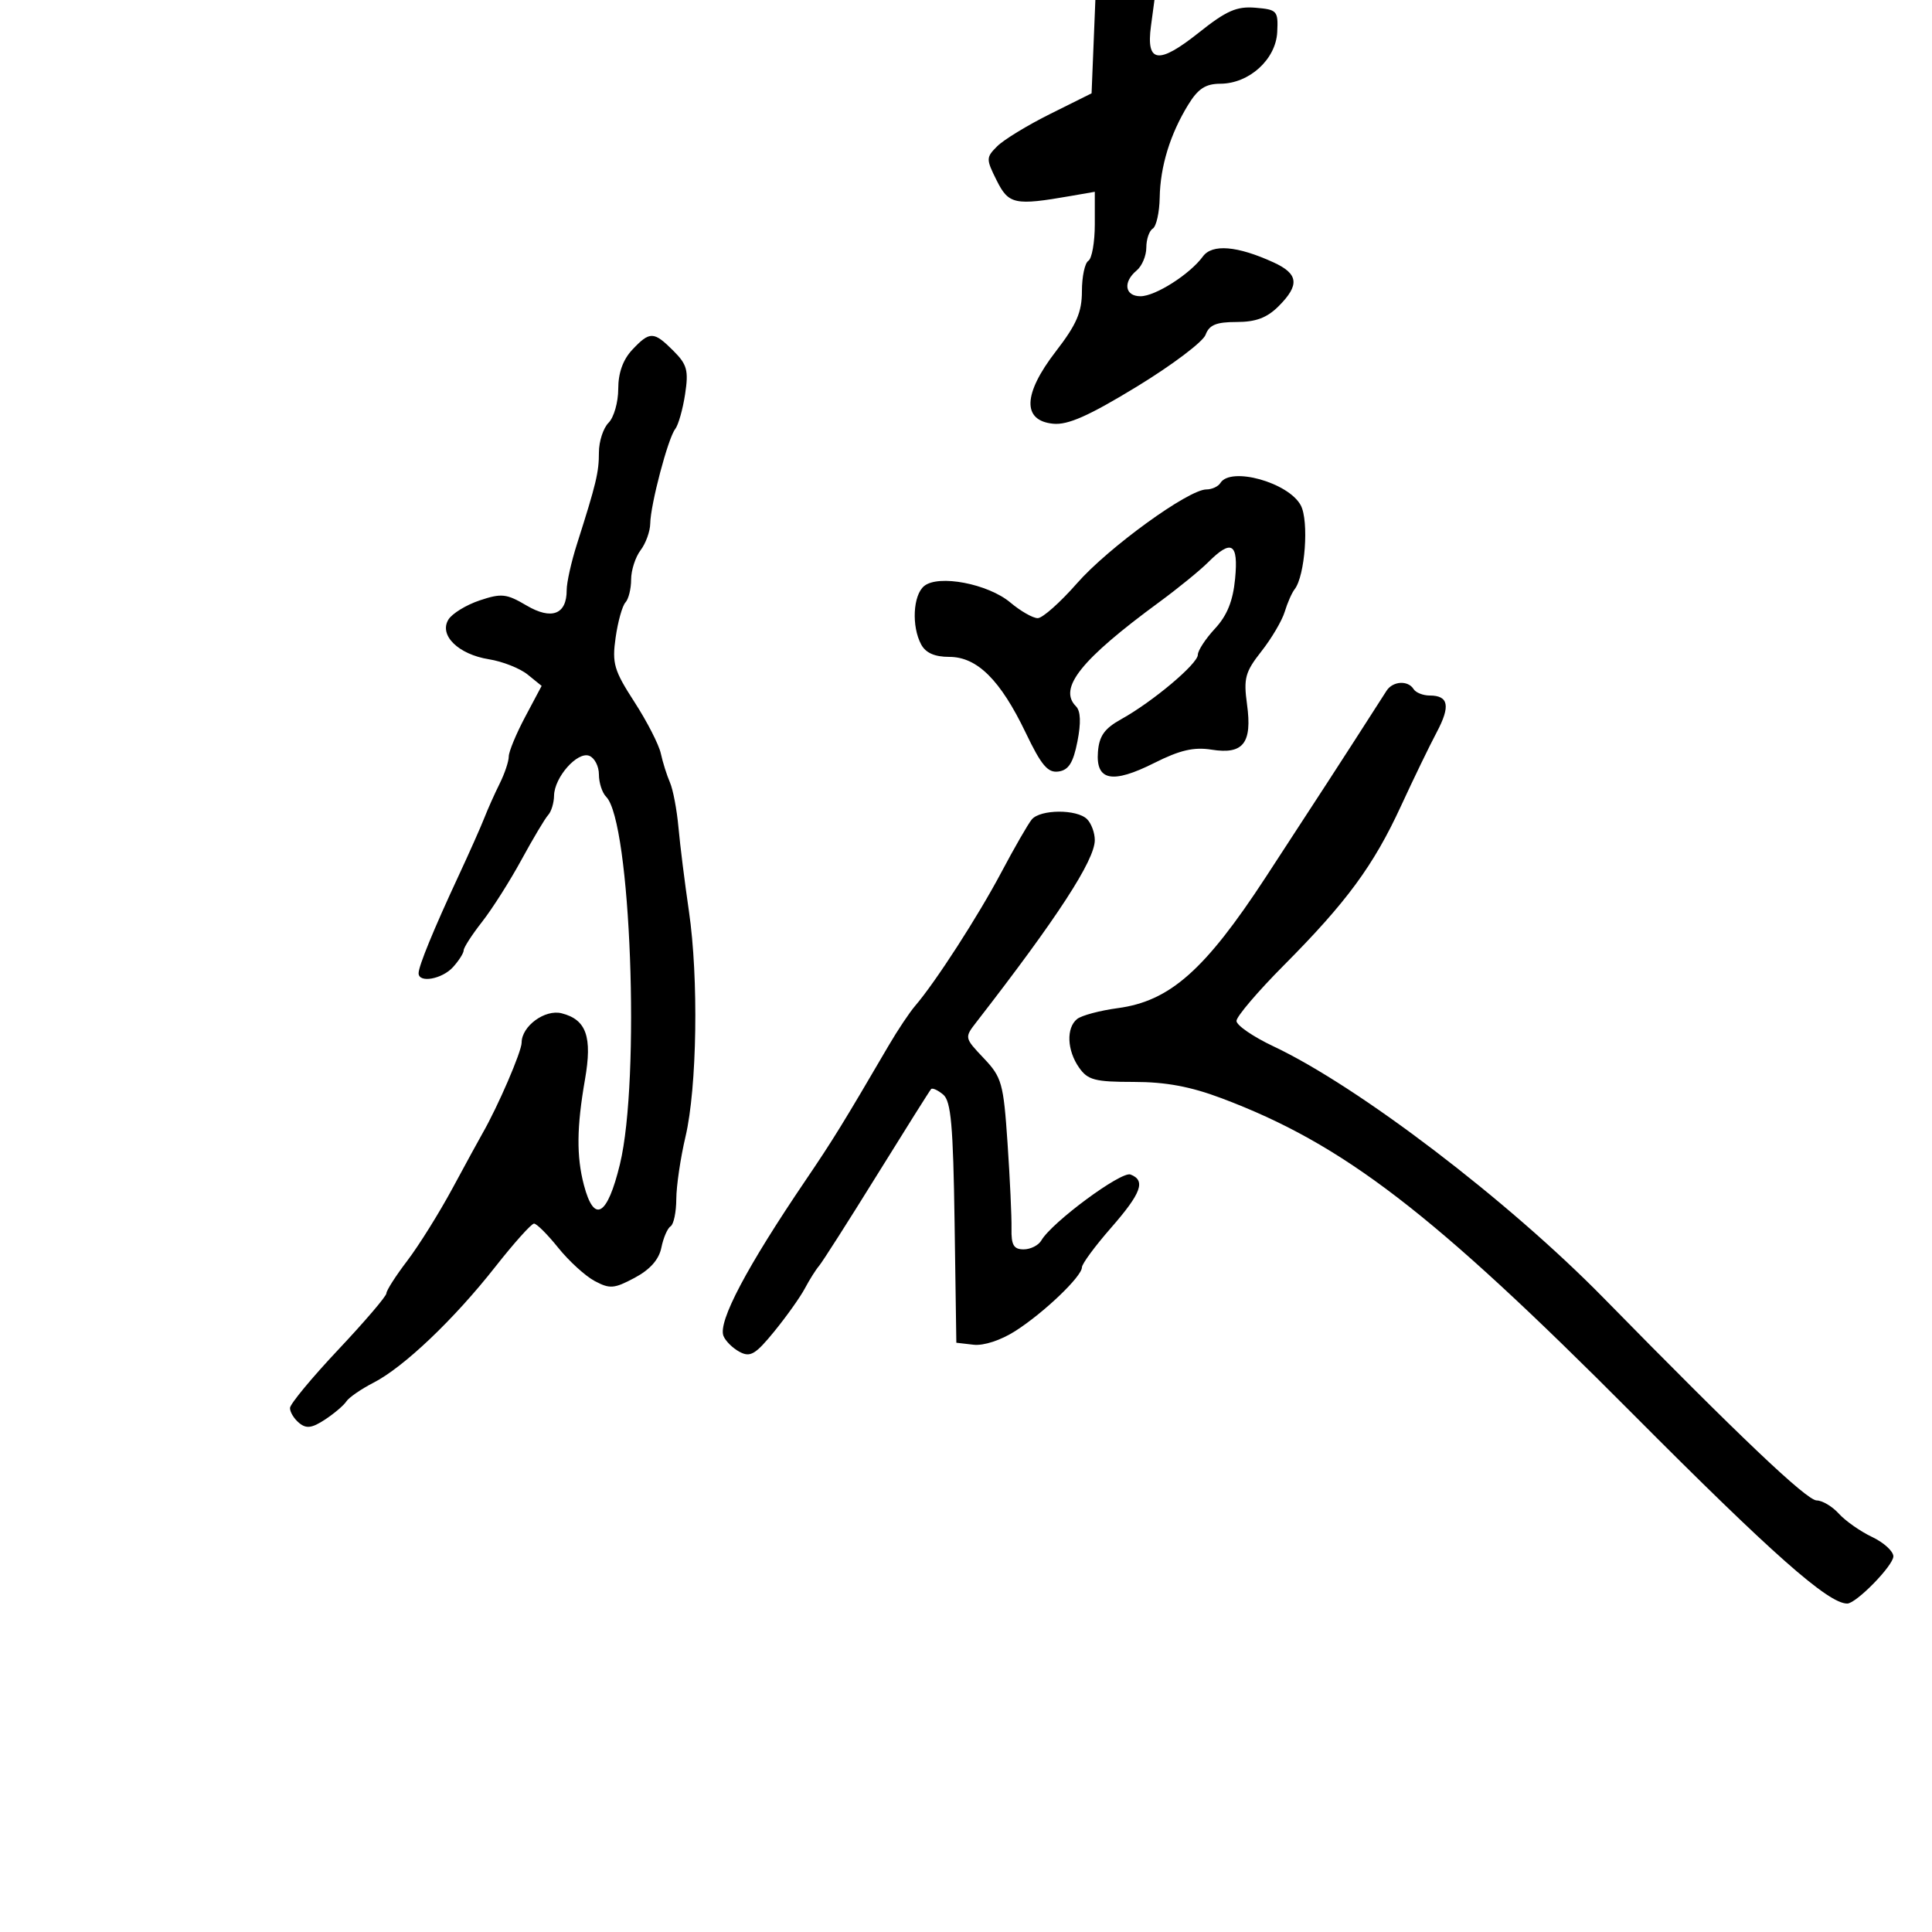 <svg xmlns="http://www.w3.org/2000/svg" width="300" height="300" viewBox="0 0 300 300" version="1.1">
	<path d="M 169.794 7.246 L 169.500 14.492 163.090 17.684 C 159.565 19.439, 155.857 21.698, 154.852 22.704 C 153.103 24.452, 153.099 24.685, 154.761 28.016 C 156.623 31.747, 157.563 31.945, 166.250 30.433 L 170 29.781 170 34.832 C 170 37.609, 169.550 40.160, 169 40.500 C 168.450 40.840, 168 42.962, 168 45.217 C 168 48.480, 167.170 50.391, 163.927 54.594 C 158.845 61.182, 158.703 65.324, 163.542 65.798 C 165.822 66.021, 169.076 64.577, 176.525 60.035 C 181.992 56.702, 186.796 53.080, 187.200 51.987 C 187.769 50.449, 188.858 50, 192.013 50 C 195.009 50, 196.742 49.349, 198.545 47.545 C 201.839 44.252, 201.637 42.519, 197.750 40.742 C 192.128 38.170, 188.229 37.844, 186.784 39.823 C 184.774 42.577, 179.404 46, 177.096 46 C 174.659 46, 174.331 43.800, 176.500 42 C 177.325 41.315, 178 39.712, 178 38.437 C 178 37.161, 178.450 35.840, 179 35.500 C 179.550 35.160, 180.035 32.996, 180.077 30.691 C 180.166 25.821, 181.696 20.839, 184.509 16.256 C 186.036 13.768, 187.199 13.010, 189.500 13.001 C 193.973 12.985, 198.117 9.220, 198.327 4.983 C 198.491 1.676, 198.320 1.485, 194.942 1.201 C 192.032 0.957, 190.435 1.658, 186.173 5.051 C 179.883 10.059, 177.948 9.803, 178.718 4.065 L 179.263 0 174.675 0 L 170.088 0 169.794 7.246 M 98.174 54.314 C 96.738 55.843, 96 57.905, 96 60.386 C 96 62.452, 95.325 64.818, 94.500 65.643 C 93.675 66.468, 93 68.541, 93 70.250 C 93 73.353, 92.586 75.079, 89.584 84.500 C 88.707 87.250, 87.992 90.457, 87.995 91.628 C 88.004 95.419, 85.651 96.317, 81.746 94.012 C 78.644 92.182, 77.865 92.099, 74.483 93.231 C 72.400 93.929, 70.220 95.261, 69.640 96.191 C 68.120 98.627, 71.152 101.609, 75.926 102.372 C 78.035 102.709, 80.738 103.777, 81.933 104.745 L 84.105 106.504 81.553 111.305 C 80.149 113.945, 79 116.721, 79 117.472 C 79 118.223, 78.367 120.112, 77.593 121.669 C 76.818 123.226, 75.745 125.625, 75.208 127 C 74.670 128.375, 72.869 132.425, 71.205 136 C 67.339 144.308, 65 150.007, 65 151.122 C 65 152.695, 68.648 152.046, 70.345 150.171 C 71.255 149.165, 72 147.993, 72 147.565 C 72 147.138, 73.285 145.148, 74.855 143.144 C 76.426 141.140, 79.181 136.800, 80.977 133.500 C 82.774 130.200, 84.639 127.073, 85.122 126.550 C 85.605 126.028, 86.015 124.678, 86.033 123.550 C 86.080 120.697, 89.651 116.652, 91.498 117.361 C 92.324 117.678, 93 118.986, 93 120.269 C 93 121.551, 93.507 123.107, 94.127 123.727 C 97.948 127.548, 99.450 167.640, 96.264 180.773 C 94.299 188.873, 92.251 190.051, 90.664 183.994 C 89.499 179.546, 89.547 175.015, 90.836 167.625 C 91.994 160.991, 91.052 158.320, 87.210 157.344 C 84.624 156.688, 81 159.341, 81 161.891 C 81 163.281, 77.323 171.809, 74.916 176 C 74.442 176.825, 72.355 180.649, 70.277 184.497 C 68.200 188.345, 65.037 193.412, 63.250 195.756 C 61.463 198.100, 60 200.382, 60 200.828 C 60 201.274, 56.639 205.207, 52.532 209.569 C 48.424 213.931, 45.049 218.007, 45.032 218.628 C 45.014 219.248, 45.645 220.290, 46.433 220.944 C 47.559 221.879, 48.422 221.770, 50.456 220.437 C 51.881 219.503, 53.373 218.236, 53.773 217.620 C 54.173 217.004, 56.075 215.691, 58 214.703 C 62.701 212.289, 70.496 204.871, 76.914 196.704 C 79.812 193.017, 82.516 190, 82.924 190 C 83.332 190, 85.022 191.687, 86.679 193.750 C 88.337 195.813, 90.883 198.136, 92.336 198.913 C 94.689 200.171, 95.371 200.117, 98.558 198.413 C 100.950 197.135, 102.323 195.581, 102.698 193.729 C 103.006 192.205, 103.650 190.716, 104.129 190.420 C 104.608 190.124, 105.007 188.221, 105.015 186.191 C 105.023 184.161, 105.666 179.800, 106.444 176.500 C 108.238 168.888, 108.497 151.871, 106.977 141.500 C 106.332 137.100, 105.602 131.250, 105.354 128.500 C 105.106 125.750, 104.510 122.600, 104.030 121.500 C 103.549 120.400, 102.911 118.375, 102.612 117 C 102.313 115.625, 100.468 112.025, 98.511 109 C 95.337 104.092, 95.023 103.015, 95.594 99 C 95.946 96.525, 96.631 94.073, 97.117 93.550 C 97.603 93.028, 98 91.426, 98 89.991 C 98 88.556, 98.661 86.509, 99.468 85.441 C 100.276 84.374, 100.951 82.509, 100.968 81.299 C 101.011 78.345, 103.729 68.047, 104.840 66.631 C 105.328 66.009, 106.021 63.574, 106.380 61.221 C 106.945 57.521, 106.698 56.608, 104.562 54.471 C 101.515 51.424, 100.904 51.409, 98.174 54.314 M 189.500 75 C 189.160 75.550, 188.182 76, 187.325 76 C 184.546 76, 172.098 85.030, 167.238 90.572 C 164.632 93.544, 161.890 95.980, 161.144 95.987 C 160.399 95.994, 158.484 94.902, 156.890 93.561 C 153.424 90.645, 145.701 89.173, 143.491 91.008 C 141.769 92.437, 141.527 97.248, 143.035 100.066 C 143.740 101.383, 145.132 102, 147.399 102 C 151.735 102, 155.341 105.582, 159.281 113.800 C 161.707 118.863, 162.707 120.041, 164.372 119.800 C 165.941 119.573, 166.653 118.439, 167.304 115.132 C 167.876 112.228, 167.802 110.402, 167.082 109.682 C 164.280 106.880, 167.830 102.434, 179.997 93.502 C 182.913 91.362, 186.336 88.573, 187.604 87.305 C 191.241 83.669, 192.319 84.330, 191.786 89.872 C 191.454 93.329, 190.546 95.577, 188.659 97.612 C 187.197 99.189, 186 101.017, 186 101.673 C 186 103.069, 178.986 108.969, 174.120 111.665 C 171.510 113.111, 170.684 114.266, 170.489 116.739 C 170.135 121.246, 172.705 121.756, 179.232 118.475 C 183.216 116.473, 185.386 115.969, 188.133 116.407 C 193.056 117.192, 194.463 115.394, 193.638 109.375 C 193.082 105.322, 193.346 104.347, 195.870 101.139 C 197.445 99.138, 199.073 96.375, 199.489 95 C 199.905 93.625, 200.598 92.050, 201.029 91.500 C 202.653 89.428, 203.278 80.888, 201.982 78.467 C 200.079 74.910, 191.097 72.416, 189.500 75 M 215.309 107.250 C 214.864 107.938, 214.050 109.205, 213.500 110.066 C 209.785 115.884, 203.375 125.765, 196.500 136.273 C 187.090 150.654, 181.660 155.456, 173.575 156.542 C 170.784 156.917, 167.938 157.679, 167.250 158.234 C 165.539 159.618, 165.681 163.099, 167.557 165.777 C 168.910 167.710, 170.016 168, 176.034 168 C 181.007 168, 184.853 168.715, 189.703 170.540 C 208.587 177.648, 222.364 188.225, 253.500 219.519 C 275.163 241.291, 283.879 249, 286.834 249 C 288.228 249, 294 243.096, 294 241.670 C 294 240.877, 292.514 239.523, 290.697 238.661 C 288.881 237.799, 286.561 236.172, 285.542 235.047 C 284.524 233.921, 282.972 232.994, 282.095 232.988 C 280.535 232.976, 270.059 223.022, 249 201.543 C 234.161 186.407, 210.912 168.686, 197.750 162.478 C 194.588 160.986, 192 159.209, 192 158.528 C 192 157.847, 195.308 153.963, 199.351 149.895 C 209.104 140.083, 213.278 134.409, 217.535 125.176 C 219.482 120.954, 221.977 115.802, 223.081 113.726 C 225.255 109.637, 224.946 108, 222 108 C 220.965 108, 219.840 107.550, 219.500 107 C 218.640 105.609, 216.280 105.750, 215.309 107.250 M 160.209 127.250 C 159.640 127.938, 157.516 131.627, 155.489 135.450 C 151.870 142.273, 145.278 152.488, 142.107 156.184 C 141.223 157.215, 139.375 159.982, 138 162.335 C 130.942 174.410, 129.328 177.028, 125.093 183.273 C 115.946 196.762, 111.483 205.211, 112.335 207.431 C 112.639 208.222, 113.766 209.339, 114.840 209.914 C 116.501 210.803, 117.307 210.328, 120.241 206.730 C 122.137 204.403, 124.270 201.403, 124.980 200.063 C 125.690 198.723, 126.682 197.148, 127.185 196.563 C 127.687 195.978, 131.725 189.650, 136.157 182.500 C 140.590 175.350, 144.382 169.323, 144.584 169.107 C 144.786 168.892, 145.628 169.276, 146.454 169.962 C 147.673 170.974, 148.008 174.725, 148.228 189.854 L 148.500 208.500 151.176 208.809 C 152.752 208.991, 155.424 208.112, 157.676 206.669 C 162.124 203.819, 168 198.198, 168 196.793 C 168 196.259, 170.025 193.508, 172.500 190.679 C 177.230 185.271, 177.952 183.303, 175.543 182.378 C 174.110 181.828, 163.317 189.807, 161.700 192.613 C 161.260 193.376, 160.023 194, 158.951 194 C 157.405 194, 157.014 193.327, 157.065 190.750 C 157.100 188.963, 156.824 183, 156.450 177.500 C 155.818 168.184, 155.565 167.282, 152.754 164.316 C 149.750 161.147, 149.745 161.122, 151.618 158.707 C 164.177 142.520, 169.999 133.570, 169.999 130.450 C 170 129.322, 169.460 127.860, 168.800 127.200 C 167.225 125.625, 161.528 125.658, 160.209 127.250" stroke="none" fill="black" fill-rule="evenodd"/>
</svg>